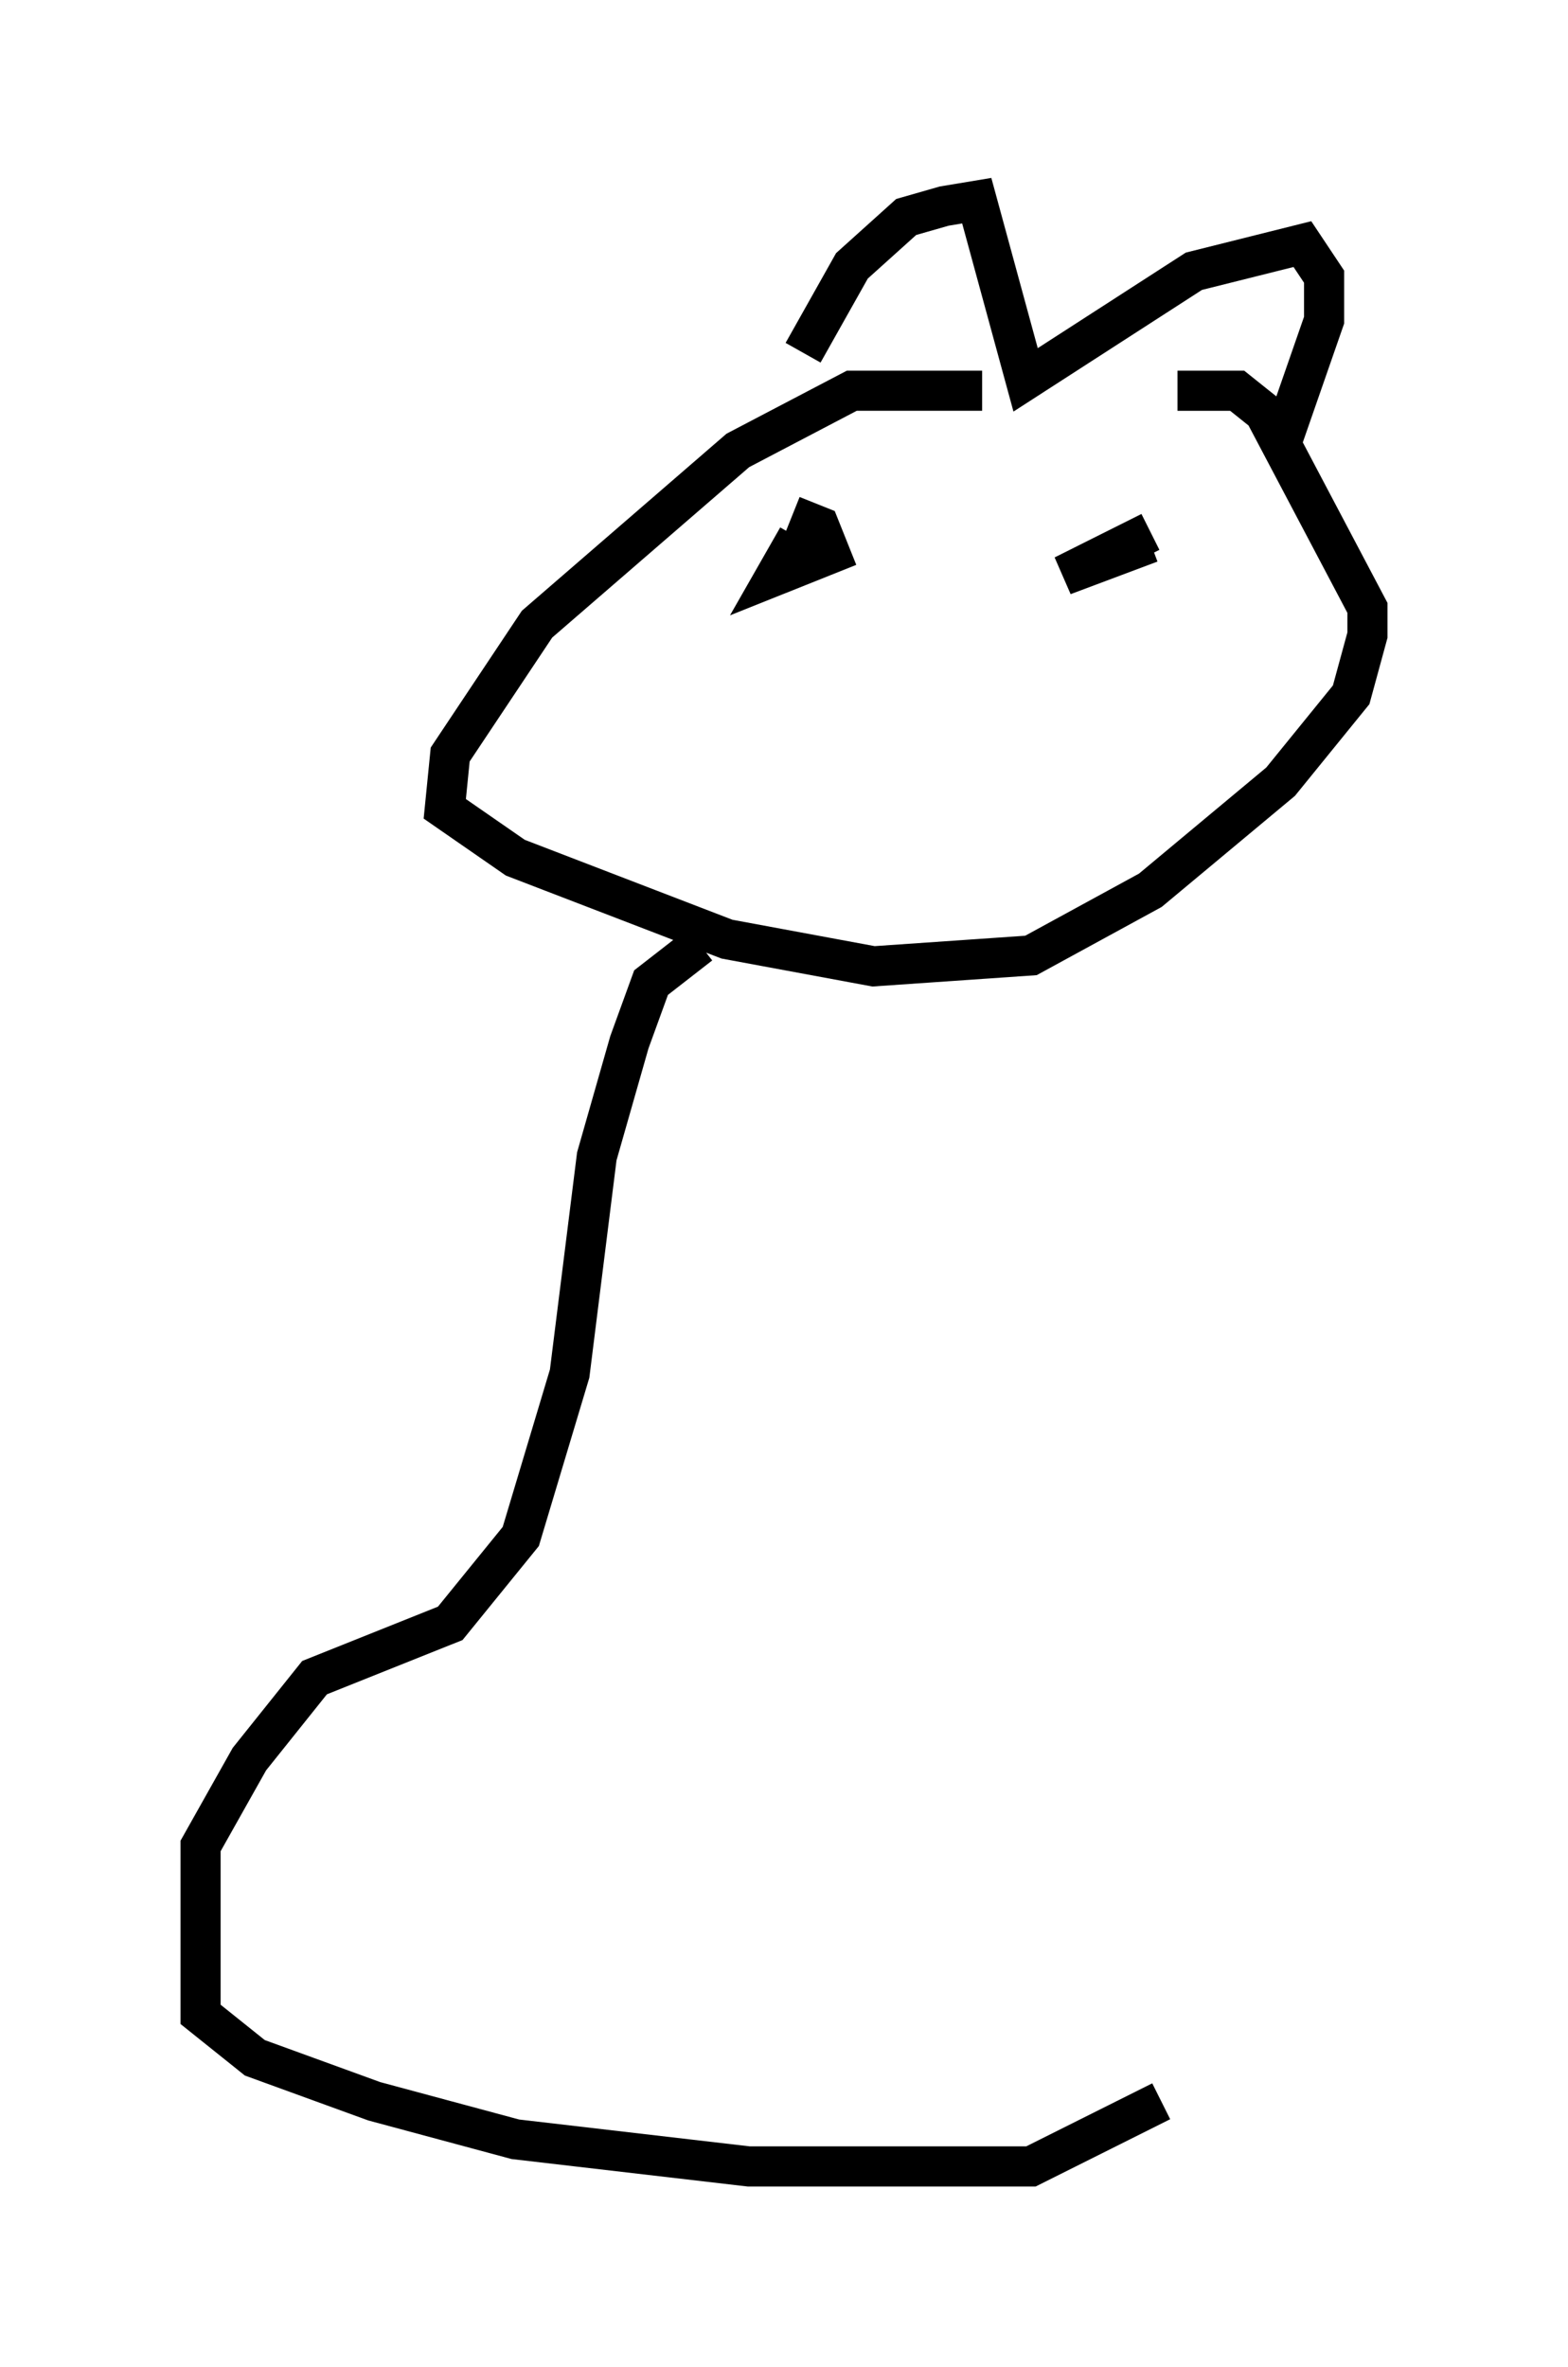 <?xml version="1.0" encoding="utf-8" ?>
<svg baseProfile="full" height="58.985" version="1.1" width="39.093" xmlns="http://www.w3.org/2000/svg" xmlns:ev="http://www.w3.org/2001/xml-events" xmlns:xlink="http://www.w3.org/1999/xlink"><defs /><rect fill="white" height="58.985" width="39.093" x="0" y="0" /><path d="M31.522, 10.683 m-7.036, -0.947 l-3.248, 0.0 -2.842, 1.488 l-5.007, 4.33 -2.165, 3.248 l-0.135, 1.353 1.759, 1.218 l5.277, 2.03 3.654, 0.677 l3.924, -0.271 2.977, -1.624 l3.248, -2.706 1.759, -2.165 l0.406, -1.488 0.0, -0.677 l-2.571, -4.871 -0.677, -0.541 l-1.488, 0.0 m-9.607, 3.112 l0.677, 0.271 0.271, 0.677 l-1.353, 0.541 0.541, -0.947 m8.796, 0.135 l-2.165, 0.812 2.165, -1.083 m-8.66, -4.465 l1.218, -2.165 1.353, -1.218 l0.947, -0.271 0.812, -0.135 l1.218, 4.465 4.195, -2.706 l2.706, -0.677 0.541, 0.812 l0.0, 1.083 -1.083, 3.112 m-14.479, 12.449 l-1.218, 0.947 -0.541, 1.488 l-0.812, 2.842 -0.677, 5.413 l-1.218, 4.059 -1.759, 2.165 l-3.383, 1.353 -1.624, 2.03 l-1.218, 2.165 0.0, 4.195 l1.353, 1.083 2.977, 1.083 l3.518, 0.947 5.819, 0.677 l7.036, 0.0 3.248, -1.624 " fill="none" stroke="black" stroke-width="1" /></svg>